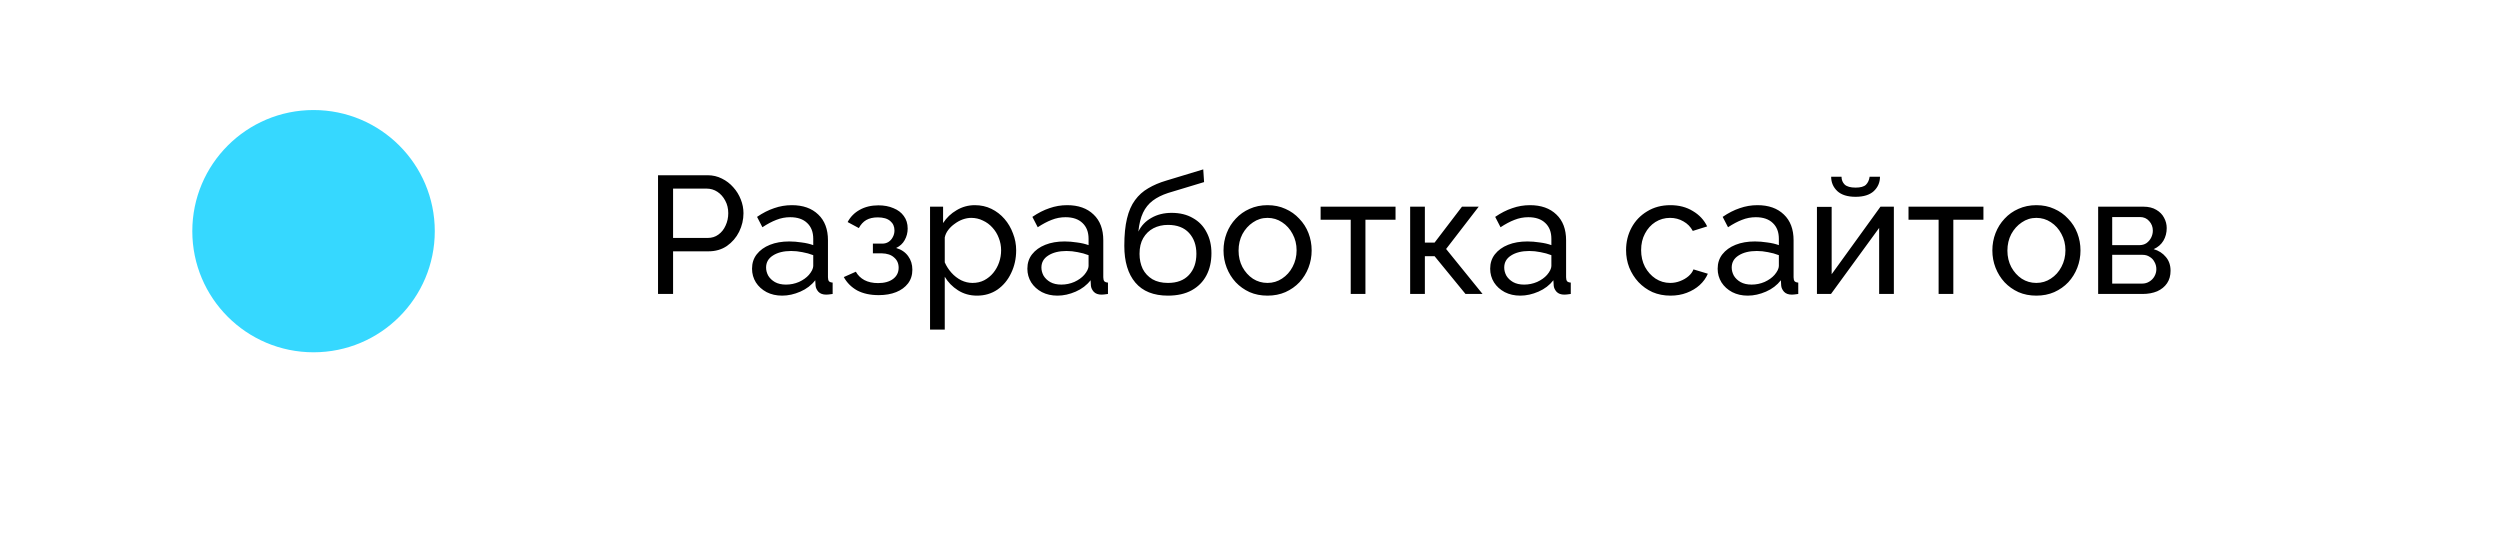 <svg width="299" height="65" viewBox="0 0 299 65" fill="none" xmlns="http://www.w3.org/2000/svg">
<g filter="url(#filter0_d_309_124)">
<rect x="5" width="289" height="55" rx="20" fill="white"/>
</g>
<ellipse cx="37.5" cy="27.647" rx="14.5" ry="14.487" fill="#36D8FF"/>
<path d="M78.7 35.158V20.958H84.62C85.247 20.958 85.82 21.091 86.34 21.358C86.86 21.611 87.313 21.958 87.7 22.398C88.087 22.824 88.387 23.311 88.6 23.858C88.813 24.391 88.92 24.938 88.92 25.498C88.92 26.271 88.747 27.011 88.4 27.718C88.053 28.411 87.567 28.978 86.94 29.418C86.313 29.844 85.58 30.058 84.74 30.058H80.5V35.158H78.7ZM80.5 28.458H84.64C85.133 28.458 85.56 28.324 85.92 28.058C86.293 27.791 86.58 27.431 86.78 26.978C86.993 26.524 87.1 26.031 87.1 25.498C87.1 24.938 86.98 24.438 86.74 23.998C86.5 23.544 86.187 23.191 85.8 22.938C85.413 22.684 84.987 22.558 84.52 22.558H80.5V28.458ZM89.944 32.138C89.944 31.471 90.13 30.898 90.504 30.418C90.89 29.924 91.417 29.544 92.084 29.278C92.75 29.011 93.524 28.878 94.404 28.878C94.87 28.878 95.364 28.918 95.884 28.998C96.404 29.064 96.864 29.171 97.264 29.318V28.558C97.264 27.758 97.024 27.131 96.544 26.678C96.064 26.211 95.384 25.978 94.504 25.978C93.93 25.978 93.377 26.084 92.844 26.298C92.324 26.498 91.77 26.791 91.184 27.178L90.544 25.938C91.224 25.471 91.904 25.124 92.584 24.898C93.264 24.658 93.97 24.538 94.704 24.538C96.037 24.538 97.09 24.911 97.864 25.658C98.637 26.391 99.024 27.418 99.024 28.738V33.158C99.024 33.371 99.064 33.531 99.144 33.638C99.237 33.731 99.384 33.784 99.584 33.798V35.158C99.41 35.184 99.257 35.204 99.124 35.218C99.004 35.231 98.904 35.238 98.824 35.238C98.41 35.238 98.097 35.124 97.884 34.898C97.684 34.671 97.57 34.431 97.544 34.178L97.504 33.518C97.05 34.104 96.457 34.558 95.724 34.878C94.99 35.198 94.264 35.358 93.544 35.358C92.85 35.358 92.23 35.218 91.684 34.938C91.137 34.644 90.71 34.258 90.404 33.778C90.097 33.284 89.944 32.738 89.944 32.138ZM96.744 32.878C96.904 32.691 97.03 32.504 97.124 32.318C97.217 32.118 97.264 31.951 97.264 31.818V30.518C96.85 30.358 96.417 30.238 95.964 30.158C95.51 30.064 95.064 30.018 94.624 30.018C93.73 30.018 93.004 30.198 92.444 30.558C91.897 30.904 91.624 31.384 91.624 31.998C91.624 32.331 91.71 32.658 91.884 32.978C92.07 33.284 92.337 33.538 92.684 33.738C93.044 33.938 93.484 34.038 94.004 34.038C94.55 34.038 95.07 33.931 95.564 33.718C96.057 33.491 96.45 33.211 96.744 32.878ZM105.098 35.298C104.085 35.298 103.225 35.111 102.518 34.738C101.825 34.351 101.291 33.818 100.918 33.138L102.358 32.498C102.598 32.924 102.938 33.258 103.378 33.498C103.831 33.738 104.378 33.858 105.018 33.858C105.778 33.858 106.378 33.691 106.818 33.358C107.258 33.024 107.478 32.578 107.478 32.018C107.478 31.511 107.298 31.104 106.938 30.798C106.591 30.478 106.098 30.311 105.458 30.298H104.398V29.138H105.518C105.798 29.138 106.045 29.071 106.258 28.938C106.485 28.791 106.658 28.598 106.778 28.358C106.911 28.118 106.978 27.851 106.978 27.558C106.978 27.091 106.811 26.718 106.478 26.438C106.145 26.144 105.645 25.998 104.978 25.998C104.431 25.998 103.971 26.104 103.598 26.318C103.238 26.531 102.945 26.851 102.718 27.278L101.378 26.558C101.711 25.931 102.191 25.444 102.818 25.098C103.458 24.738 104.205 24.558 105.058 24.558C105.738 24.558 106.338 24.671 106.858 24.898C107.391 25.111 107.805 25.424 108.098 25.838C108.405 26.251 108.558 26.751 108.558 27.338C108.558 27.831 108.438 28.291 108.198 28.718C107.971 29.131 107.631 29.444 107.178 29.658C107.805 29.844 108.285 30.171 108.618 30.638C108.951 31.091 109.118 31.631 109.118 32.258C109.118 32.898 108.945 33.444 108.598 33.898C108.251 34.351 107.778 34.698 107.178 34.938C106.578 35.178 105.885 35.298 105.098 35.298ZM116.853 35.358C115.999 35.358 115.239 35.144 114.573 34.718C113.906 34.291 113.379 33.751 112.993 33.098V39.418H111.233V24.718H112.793V26.678C113.206 26.038 113.746 25.524 114.413 25.138C115.079 24.738 115.806 24.538 116.593 24.538C117.313 24.538 117.973 24.684 118.573 24.978C119.173 25.271 119.693 25.671 120.133 26.178C120.573 26.684 120.913 27.264 121.153 27.918C121.406 28.558 121.533 29.231 121.533 29.938C121.533 30.924 121.333 31.831 120.933 32.658C120.546 33.484 119.999 34.144 119.293 34.638C118.586 35.118 117.773 35.358 116.853 35.358ZM116.313 33.838C116.833 33.838 117.299 33.731 117.713 33.518C118.139 33.291 118.499 32.998 118.793 32.638C119.099 32.264 119.333 31.844 119.493 31.378C119.653 30.911 119.733 30.431 119.733 29.938C119.733 29.418 119.639 28.924 119.453 28.458C119.279 27.991 119.026 27.578 118.693 27.218C118.373 26.858 117.993 26.578 117.553 26.378C117.126 26.164 116.659 26.058 116.153 26.058C115.833 26.058 115.499 26.118 115.153 26.238C114.819 26.358 114.499 26.531 114.193 26.758C113.886 26.971 113.626 27.218 113.413 27.498C113.199 27.778 113.059 28.078 112.993 28.398V31.378C113.193 31.831 113.459 32.244 113.793 32.618C114.126 32.991 114.513 33.291 114.952 33.518C115.393 33.731 115.846 33.838 116.313 33.838ZM122.873 32.138C122.873 31.471 123.06 30.898 123.433 30.418C123.82 29.924 124.347 29.544 125.013 29.278C125.68 29.011 126.453 28.878 127.333 28.878C127.8 28.878 128.293 28.918 128.813 28.998C129.333 29.064 129.793 29.171 130.193 29.318V28.558C130.193 27.758 129.953 27.131 129.473 26.678C128.993 26.211 128.313 25.978 127.433 25.978C126.86 25.978 126.307 26.084 125.773 26.298C125.253 26.498 124.7 26.791 124.113 27.178L123.473 25.938C124.153 25.471 124.833 25.124 125.513 24.898C126.193 24.658 126.9 24.538 127.633 24.538C128.967 24.538 130.02 24.911 130.793 25.658C131.567 26.391 131.953 27.418 131.953 28.738V33.158C131.953 33.371 131.993 33.531 132.073 33.638C132.167 33.731 132.313 33.784 132.513 33.798V35.158C132.34 35.184 132.187 35.204 132.053 35.218C131.933 35.231 131.833 35.238 131.753 35.238C131.34 35.238 131.027 35.124 130.813 34.898C130.613 34.671 130.5 34.431 130.473 34.178L130.433 33.518C129.98 34.104 129.387 34.558 128.653 34.878C127.92 35.198 127.193 35.358 126.473 35.358C125.78 35.358 125.16 35.218 124.613 34.938C124.067 34.644 123.64 34.258 123.333 33.778C123.027 33.284 122.873 32.738 122.873 32.138ZM129.673 32.878C129.833 32.691 129.96 32.504 130.053 32.318C130.147 32.118 130.193 31.951 130.193 31.818V30.518C129.78 30.358 129.347 30.238 128.893 30.158C128.44 30.064 127.993 30.018 127.553 30.018C126.66 30.018 125.933 30.198 125.373 30.558C124.827 30.904 124.553 31.384 124.553 31.998C124.553 32.331 124.64 32.658 124.813 32.978C125 33.284 125.267 33.538 125.613 33.738C125.973 33.938 126.413 34.038 126.933 34.038C127.48 34.038 128 33.931 128.493 33.718C128.987 33.491 129.38 33.211 129.673 32.878ZM139.688 35.358C137.968 35.358 136.668 34.838 135.788 33.798C134.908 32.758 134.468 31.291 134.468 29.398C134.468 28.104 134.574 27.018 134.788 26.138C135.001 25.244 135.321 24.511 135.748 23.938C136.174 23.351 136.701 22.878 137.328 22.518C137.954 22.144 138.674 21.838 139.488 21.598L143.908 20.258L144.008 21.778L139.708 23.078C138.974 23.318 138.361 23.624 137.868 23.998C137.374 24.371 136.988 24.851 136.708 25.438C136.428 26.024 136.241 26.778 136.148 27.698C136.494 26.991 137.014 26.444 137.708 26.058C138.401 25.658 139.208 25.458 140.128 25.458C141.114 25.458 141.961 25.664 142.668 26.078C143.388 26.478 143.934 27.044 144.308 27.778C144.694 28.498 144.888 29.331 144.888 30.278C144.888 31.291 144.688 32.178 144.288 32.938C143.888 33.698 143.301 34.291 142.528 34.718C141.754 35.144 140.808 35.358 139.688 35.358ZM139.688 33.838C140.768 33.838 141.601 33.524 142.188 32.898C142.788 32.258 143.088 31.411 143.088 30.358C143.088 29.331 142.794 28.498 142.208 27.858C141.621 27.218 140.781 26.898 139.688 26.898C139.048 26.898 138.468 27.031 137.948 27.298C137.441 27.564 137.034 27.958 136.728 28.478C136.434 28.984 136.288 29.611 136.288 30.358C136.288 31.024 136.414 31.624 136.668 32.158C136.934 32.678 137.321 33.091 137.828 33.398C138.334 33.691 138.954 33.838 139.688 33.838ZM151.593 35.358C150.807 35.358 150.093 35.218 149.453 34.938C148.813 34.644 148.26 34.251 147.793 33.758C147.327 33.251 146.967 32.671 146.713 32.018C146.46 31.364 146.333 30.678 146.333 29.958C146.333 29.224 146.46 28.531 146.713 27.878C146.967 27.224 147.327 26.651 147.793 26.158C148.26 25.651 148.813 25.258 149.453 24.978C150.107 24.684 150.82 24.538 151.593 24.538C152.38 24.538 153.093 24.684 153.733 24.978C154.373 25.258 154.927 25.651 155.393 26.158C155.873 26.651 156.24 27.224 156.493 27.878C156.747 28.531 156.873 29.224 156.873 29.958C156.873 30.678 156.747 31.364 156.493 32.018C156.24 32.671 155.88 33.251 155.413 33.758C154.947 34.251 154.387 34.644 153.733 34.938C153.093 35.218 152.38 35.358 151.593 35.358ZM148.133 29.978C148.133 30.698 148.287 31.351 148.593 31.938C148.913 32.524 149.333 32.991 149.853 33.338C150.373 33.671 150.953 33.838 151.593 33.838C152.233 33.838 152.813 33.664 153.333 33.318C153.867 32.971 154.287 32.504 154.593 31.918C154.913 31.318 155.073 30.658 155.073 29.938C155.073 29.218 154.913 28.564 154.593 27.978C154.287 27.391 153.867 26.924 153.333 26.578C152.813 26.231 152.233 26.058 151.593 26.058C150.953 26.058 150.373 26.238 149.853 26.598C149.333 26.944 148.913 27.411 148.593 27.998C148.287 28.584 148.133 29.244 148.133 29.978ZM161.546 35.158V26.278H157.946V24.718H166.906V26.278H163.306V35.158H161.546ZM168.654 35.158V24.718H170.414V29.018H171.574L174.854 24.718H176.854L172.954 29.778L177.314 35.158H175.274L171.574 30.638H170.414V35.158H168.654ZM178.225 32.138C178.225 31.471 178.412 30.898 178.785 30.418C179.172 29.924 179.698 29.544 180.365 29.278C181.032 29.011 181.805 28.878 182.685 28.878C183.152 28.878 183.645 28.918 184.165 28.998C184.685 29.064 185.145 29.171 185.545 29.318V28.558C185.545 27.758 185.305 27.131 184.825 26.678C184.345 26.211 183.665 25.978 182.785 25.978C182.212 25.978 181.658 26.084 181.125 26.298C180.605 26.498 180.052 26.791 179.465 27.178L178.825 25.938C179.505 25.471 180.185 25.124 180.865 24.898C181.545 24.658 182.252 24.538 182.985 24.538C184.318 24.538 185.372 24.911 186.145 25.658C186.918 26.391 187.305 27.418 187.305 28.738V33.158C187.305 33.371 187.345 33.531 187.425 33.638C187.518 33.731 187.665 33.784 187.865 33.798V35.158C187.692 35.184 187.538 35.204 187.405 35.218C187.285 35.231 187.185 35.238 187.105 35.238C186.692 35.238 186.378 35.124 186.165 34.898C185.965 34.671 185.852 34.431 185.825 34.178L185.785 33.518C185.332 34.104 184.738 34.558 184.005 34.878C183.272 35.198 182.545 35.358 181.825 35.358C181.132 35.358 180.512 35.218 179.965 34.938C179.418 34.644 178.992 34.258 178.685 33.778C178.378 33.284 178.225 32.738 178.225 32.138ZM185.025 32.878C185.185 32.691 185.312 32.504 185.405 32.318C185.498 32.118 185.545 31.951 185.545 31.818V30.518C185.132 30.358 184.698 30.238 184.245 30.158C183.792 30.064 183.345 30.018 182.905 30.018C182.012 30.018 181.285 30.198 180.725 30.558C180.178 30.904 179.905 31.384 179.905 31.998C179.905 32.331 179.992 32.658 180.165 32.978C180.352 33.284 180.618 33.538 180.965 33.738C181.325 33.938 181.765 34.038 182.285 34.038C182.832 34.038 183.352 33.931 183.845 33.718C184.338 33.491 184.732 33.211 185.025 32.878ZM199.798 35.358C199.011 35.358 198.291 35.218 197.638 34.938C196.998 34.644 196.438 34.244 195.958 33.738C195.491 33.231 195.124 32.651 194.858 31.998C194.604 31.344 194.478 30.651 194.478 29.918C194.478 28.931 194.698 28.031 195.138 27.218C195.578 26.404 196.198 25.758 196.998 25.278C197.798 24.784 198.724 24.538 199.778 24.538C200.804 24.538 201.698 24.771 202.458 25.238C203.231 25.691 203.804 26.304 204.178 27.078L202.458 27.618C202.191 27.124 201.818 26.744 201.338 26.478C200.858 26.198 200.324 26.058 199.738 26.058C199.098 26.058 198.511 26.224 197.978 26.558C197.458 26.891 197.044 27.351 196.738 27.938C196.431 28.511 196.278 29.171 196.278 29.918C196.278 30.651 196.431 31.318 196.738 31.918C197.058 32.504 197.478 32.971 197.998 33.318C198.531 33.664 199.118 33.838 199.758 33.838C200.171 33.838 200.564 33.764 200.938 33.618C201.324 33.471 201.658 33.278 201.938 33.038C202.231 32.784 202.431 32.511 202.538 32.218L204.258 32.738C204.044 33.244 203.718 33.698 203.278 34.098C202.851 34.484 202.338 34.791 201.738 35.018C201.151 35.244 200.504 35.358 199.798 35.358ZM205.432 32.138C205.432 31.471 205.619 30.898 205.992 30.418C206.379 29.924 206.905 29.544 207.572 29.278C208.239 29.011 209.012 28.878 209.892 28.878C210.359 28.878 210.852 28.918 211.372 28.998C211.892 29.064 212.352 29.171 212.752 29.318V28.558C212.752 27.758 212.512 27.131 212.032 26.678C211.552 26.211 210.872 25.978 209.992 25.978C209.419 25.978 208.865 26.084 208.332 26.298C207.812 26.498 207.259 26.791 206.672 27.178L206.032 25.938C206.712 25.471 207.392 25.124 208.072 24.898C208.752 24.658 209.459 24.538 210.192 24.538C211.525 24.538 212.579 24.911 213.352 25.658C214.125 26.391 214.512 27.418 214.512 28.738V33.158C214.512 33.371 214.552 33.531 214.632 33.638C214.725 33.731 214.872 33.784 215.072 33.798V35.158C214.899 35.184 214.745 35.204 214.612 35.218C214.492 35.231 214.392 35.238 214.312 35.238C213.899 35.238 213.585 35.124 213.372 34.898C213.172 34.671 213.059 34.431 213.032 34.178L212.992 33.518C212.539 34.104 211.945 34.558 211.212 34.878C210.479 35.198 209.752 35.358 209.032 35.358C208.339 35.358 207.719 35.218 207.172 34.938C206.625 34.644 206.199 34.258 205.892 33.778C205.585 33.284 205.432 32.738 205.432 32.138ZM212.232 32.878C212.392 32.691 212.519 32.504 212.612 32.318C212.705 32.118 212.752 31.951 212.752 31.818V30.518C212.339 30.358 211.905 30.238 211.452 30.158C210.999 30.064 210.552 30.018 210.112 30.018C209.219 30.018 208.492 30.198 207.932 30.558C207.385 30.904 207.112 31.384 207.112 31.998C207.112 32.331 207.199 32.658 207.372 32.978C207.559 33.284 207.825 33.538 208.172 33.738C208.532 33.938 208.972 34.038 209.492 34.038C210.039 34.038 210.559 33.931 211.052 33.718C211.545 33.491 211.939 33.211 212.232 32.878ZM217.306 35.158V24.738H219.066V32.798L224.906 24.718H226.506V35.158H224.746V27.258L218.986 35.158H217.306ZM221.926 23.538C220.966 23.538 220.24 23.311 219.746 22.858C219.253 22.391 219.006 21.818 219.006 21.138H220.246C220.246 21.511 220.373 21.824 220.626 22.078C220.893 22.318 221.326 22.438 221.926 22.438C222.513 22.438 222.926 22.324 223.166 22.098C223.406 21.858 223.553 21.538 223.606 21.138H224.846C224.846 21.818 224.6 22.391 224.106 22.858C223.613 23.311 222.886 23.538 221.926 23.538ZM231.858 35.158V26.278H228.258V24.718H237.218V26.278H233.618V35.158H231.858ZM243.546 35.358C242.76 35.358 242.046 35.218 241.406 34.938C240.766 34.644 240.213 34.251 239.746 33.758C239.28 33.251 238.92 32.671 238.666 32.018C238.413 31.364 238.286 30.678 238.286 29.958C238.286 29.224 238.413 28.531 238.666 27.878C238.92 27.224 239.28 26.651 239.746 26.158C240.213 25.651 240.766 25.258 241.406 24.978C242.06 24.684 242.773 24.538 243.546 24.538C244.333 24.538 245.046 24.684 245.686 24.978C246.326 25.258 246.88 25.651 247.346 26.158C247.826 26.651 248.193 27.224 248.446 27.878C248.7 28.531 248.826 29.224 248.826 29.958C248.826 30.678 248.7 31.364 248.446 32.018C248.193 32.671 247.833 33.251 247.366 33.758C246.9 34.251 246.34 34.644 245.686 34.938C245.046 35.218 244.333 35.358 243.546 35.358ZM240.086 29.978C240.086 30.698 240.24 31.351 240.546 31.938C240.866 32.524 241.286 32.991 241.806 33.338C242.326 33.671 242.906 33.838 243.546 33.838C244.186 33.838 244.766 33.664 245.286 33.318C245.82 32.971 246.24 32.504 246.546 31.918C246.866 31.318 247.026 30.658 247.026 29.938C247.026 29.218 246.866 28.564 246.546 27.978C246.24 27.391 245.82 26.924 245.286 26.578C244.766 26.231 244.186 26.058 243.546 26.058C242.906 26.058 242.326 26.238 241.806 26.598C241.286 26.944 240.866 27.411 240.546 27.998C240.24 28.584 240.086 29.244 240.086 29.978ZM250.939 35.158V24.718H256.339C256.966 24.718 257.486 24.844 257.899 25.098C258.312 25.338 258.619 25.651 258.819 26.038C259.032 26.424 259.139 26.838 259.139 27.278C259.139 27.838 259.006 28.344 258.739 28.798C258.472 29.238 258.086 29.571 257.579 29.798C258.179 29.971 258.666 30.284 259.039 30.738C259.412 31.178 259.599 31.724 259.599 32.378C259.599 32.964 259.459 33.464 259.179 33.878C258.899 34.291 258.506 34.611 257.999 34.838C257.492 35.051 256.906 35.158 256.239 35.158H250.939ZM252.619 33.918H256.199C256.519 33.918 256.806 33.838 257.059 33.678C257.326 33.518 257.532 33.304 257.679 33.038C257.826 32.771 257.899 32.491 257.899 32.198C257.899 31.878 257.826 31.591 257.679 31.338C257.546 31.071 257.352 30.864 257.099 30.718C256.859 30.558 256.579 30.478 256.259 30.478H252.619V33.918ZM252.619 29.318H255.879C256.199 29.318 256.479 29.238 256.719 29.078C256.959 28.904 257.146 28.684 257.279 28.418C257.412 28.151 257.479 27.871 257.479 27.578C257.479 27.138 257.332 26.758 257.039 26.438C256.759 26.118 256.392 25.958 255.939 25.958H252.619V29.318Z" fill="black"/>
<defs>
<filter id="filter0_d_309_124" x="0" y="0" width="299" height="65" filterUnits="userSpaceOnUse" color-interpolation-filters="sRGB">
<feFlood flood-opacity="0" result="BackgroundImageFix"/>
<feColorMatrix in="SourceAlpha" type="matrix" values="0 0 0 0 0 0 0 0 0 0 0 0 0 0 0 0 0 0 127 0" result="hardAlpha"/>
<feOffset dy="5"/>
<feGaussianBlur stdDeviation="2.5"/>
<feComposite in2="hardAlpha" operator="out"/>
<feColorMatrix type="matrix" values="0 0 0 0 1 0 0 0 0 1 0 0 0 0 1 0 0 0 0.25 0"/>
<feBlend mode="normal" in2="BackgroundImageFix" result="effect1_dropShadow_309_124"/>
<feBlend mode="normal" in="SourceGraphic" in2="effect1_dropShadow_309_124" result="shape"/>
</filter>
</defs>
</svg>
